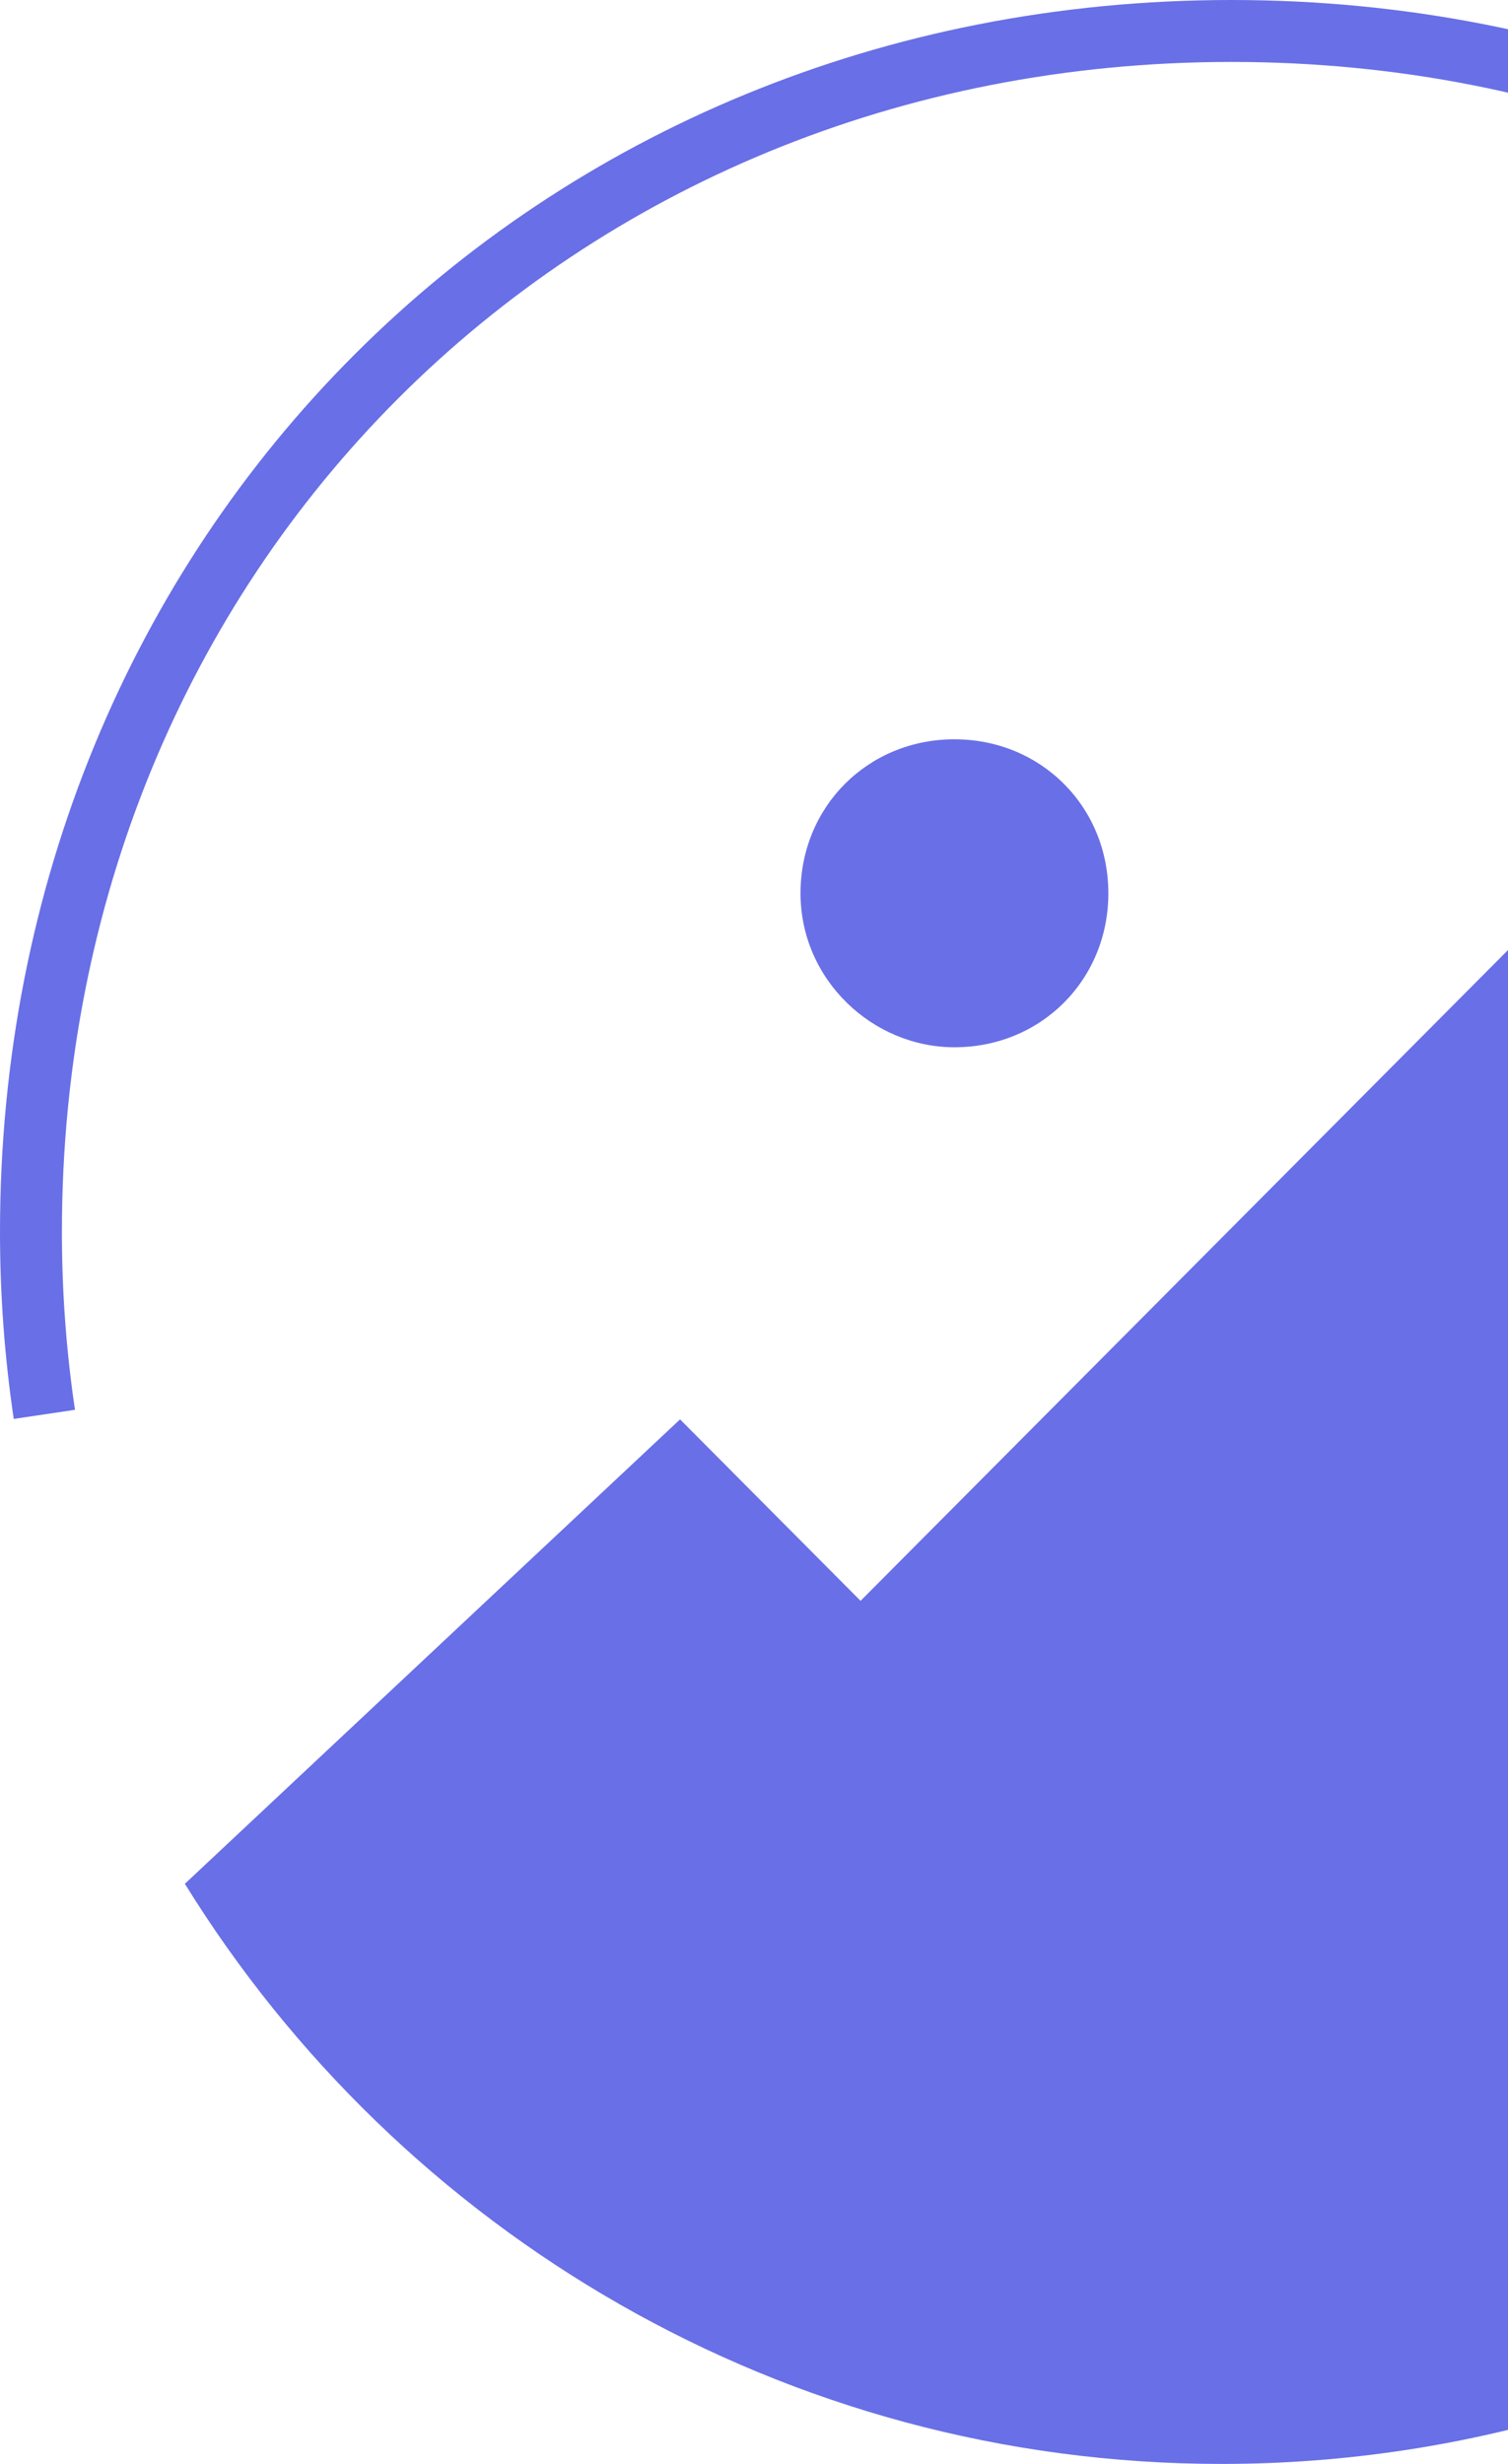 <svg width="229" height="374" viewBox="0 0 229 374" fill="none" xmlns="http://www.w3.org/2000/svg">
<path d="M130.683 242.985L232.922 140.263L355.294 262.338C326.696 328.043 261.41 373.992 185.507 373.992C119.065 373.992 60.758 338.784 28.073 285.936L103.271 215.443L130.683 242.985Z" fill="#696FE6"/>
<path d="M144.937 158.961C158.085 158.961 168.31 148.736 168.31 135.588C168.31 122.441 158.085 112.216 144.937 112.216C131.79 112.216 121.564 122.441 121.564 135.588C121.564 148.736 132.521 158.961 144.937 158.961Z" fill="#696FE6"/>
<path fill-rule="evenodd" clip-rule="evenodd" d="M0 187.009C0 81.198 81.198 0 187.009 0C292.82 0 374 81.199 374 187.009C374 196.643 373.288 206.114 371.912 215.373L362.615 213.992C363.922 205.189 364.6 196.179 364.6 187.009C364.6 86.389 287.627 9.4 187.009 9.4C86.389 9.4 9.4 86.39 9.4 187.009C9.4 196.179 10.078 205.189 11.386 213.992L2.088 215.373C0.712 206.114 0 196.643 0 187.009Z" fill="#696FE6"/>
</svg>

